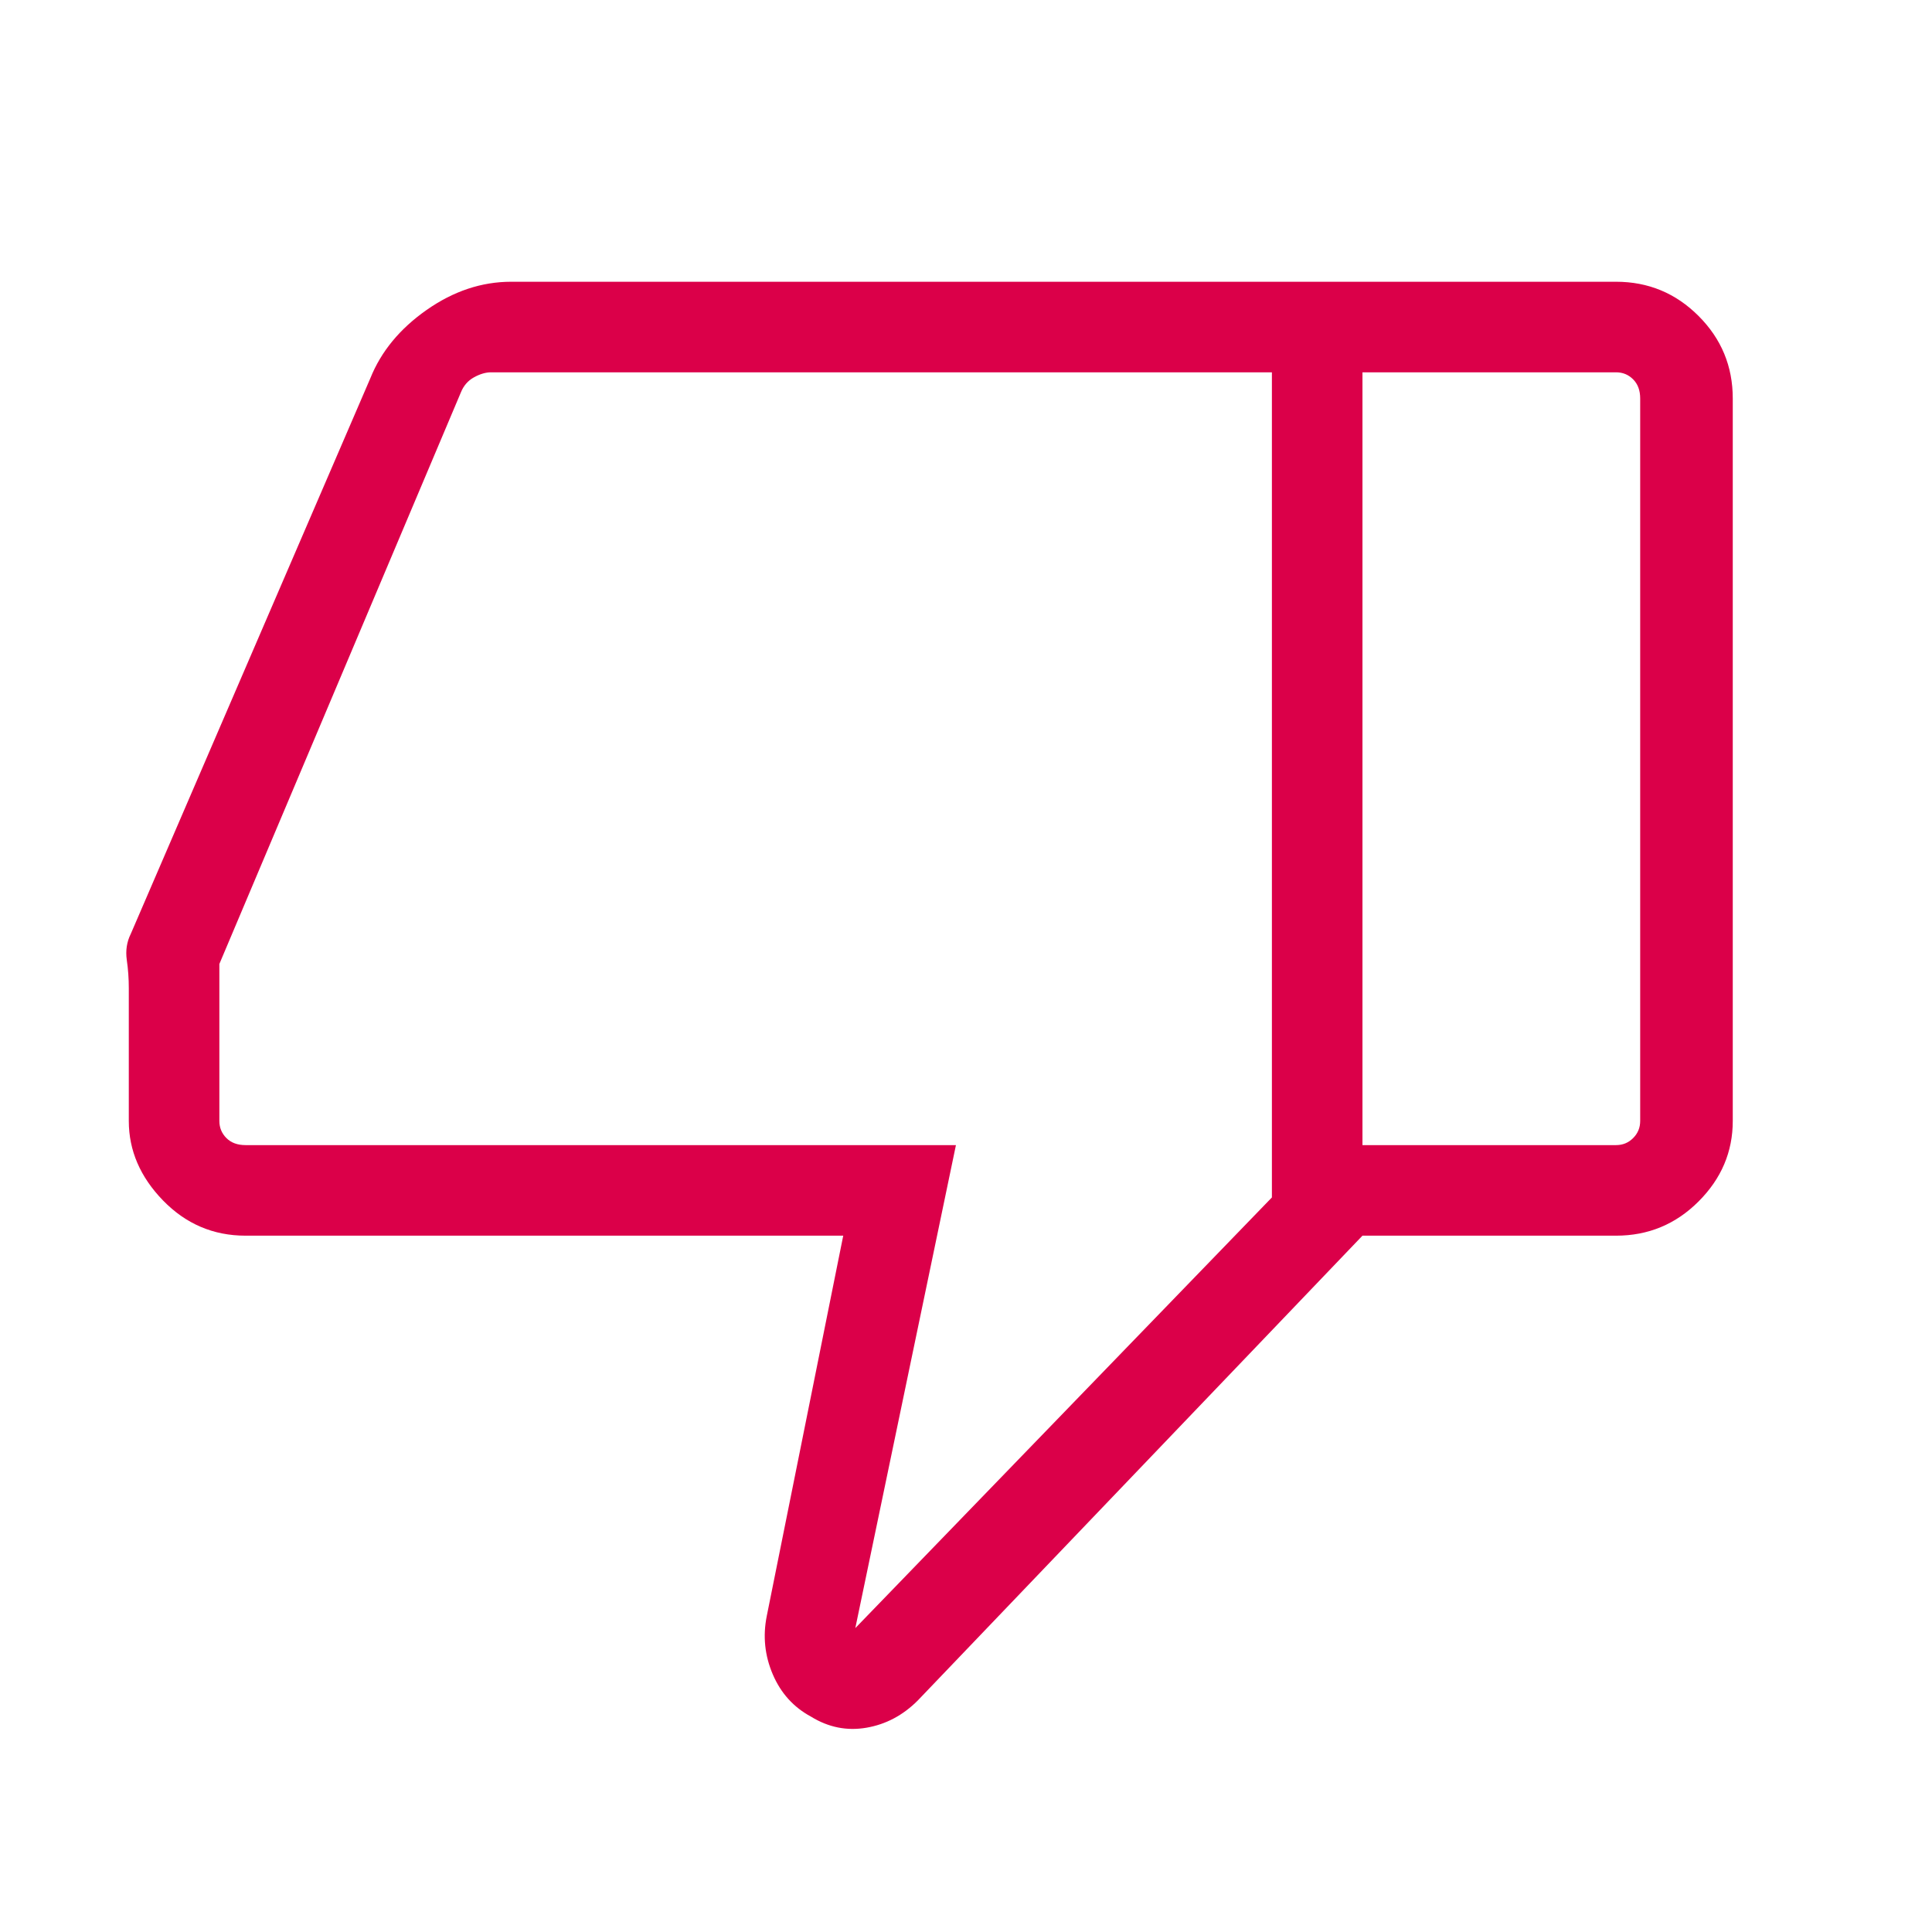 <svg width="48" height="48" viewBox="0 0 48 48" fill="none" xmlns="http://www.w3.org/2000/svg">
<path d="M6.1 30.7C5.3 30.7 4.617 30.408 4.05 29.825C3.484 29.242 3.2 28.583 3.2 27.85V24.55C3.2 24.317 3.184 24.083 3.15 23.85C3.117 23.617 3.15 23.4 3.25 23.2L9.2 9.4C9.467 8.733 9.934 8.167 10.6 7.7C11.267 7.233 11.967 7 12.7 7H33.85V30.7L22.8 42.25C22.433 42.617 22.009 42.842 21.525 42.925C21.042 43.008 20.584 42.917 20.15 42.65C19.717 42.417 19.4 42.067 19.2 41.6C19 41.133 18.95 40.65 19.05 40.15L20.95 30.7H6.1ZM31.6 29.75V9.25H12.2C12.067 9.25 11.925 9.292 11.775 9.375C11.625 9.458 11.517 9.583 11.45 9.75L5.45 23.95V27.85C5.45 28.017 5.509 28.158 5.625 28.275C5.742 28.392 5.9 28.45 6.1 28.45H23.75L21.25 40.45L31.6 29.75ZM40.15 7C40.95 7 41.633 7.283 42.2 7.85C42.767 8.417 43.05 9.1 43.05 9.9V27.85C43.05 28.617 42.767 29.283 42.2 29.85C41.633 30.417 40.95 30.7 40.15 30.7H33.85V28.45H40.15C40.317 28.45 40.459 28.392 40.575 28.275C40.692 28.158 40.75 28.017 40.75 27.85V9.9C40.75 9.7 40.692 9.542 40.575 9.425C40.459 9.308 40.317 9.25 40.15 9.25H33.85V7H40.15ZM31.6 9.25V29.75V28.45C31.6 28.45 31.6 28.392 31.6 28.275C31.6 28.158 31.6 28.017 31.6 27.85V23.95V9.75C31.6 9.583 31.6 9.458 31.6 9.375C31.6 9.292 31.6 9.25 31.6 9.25Z" fill="#DB0049"/>
</svg>
